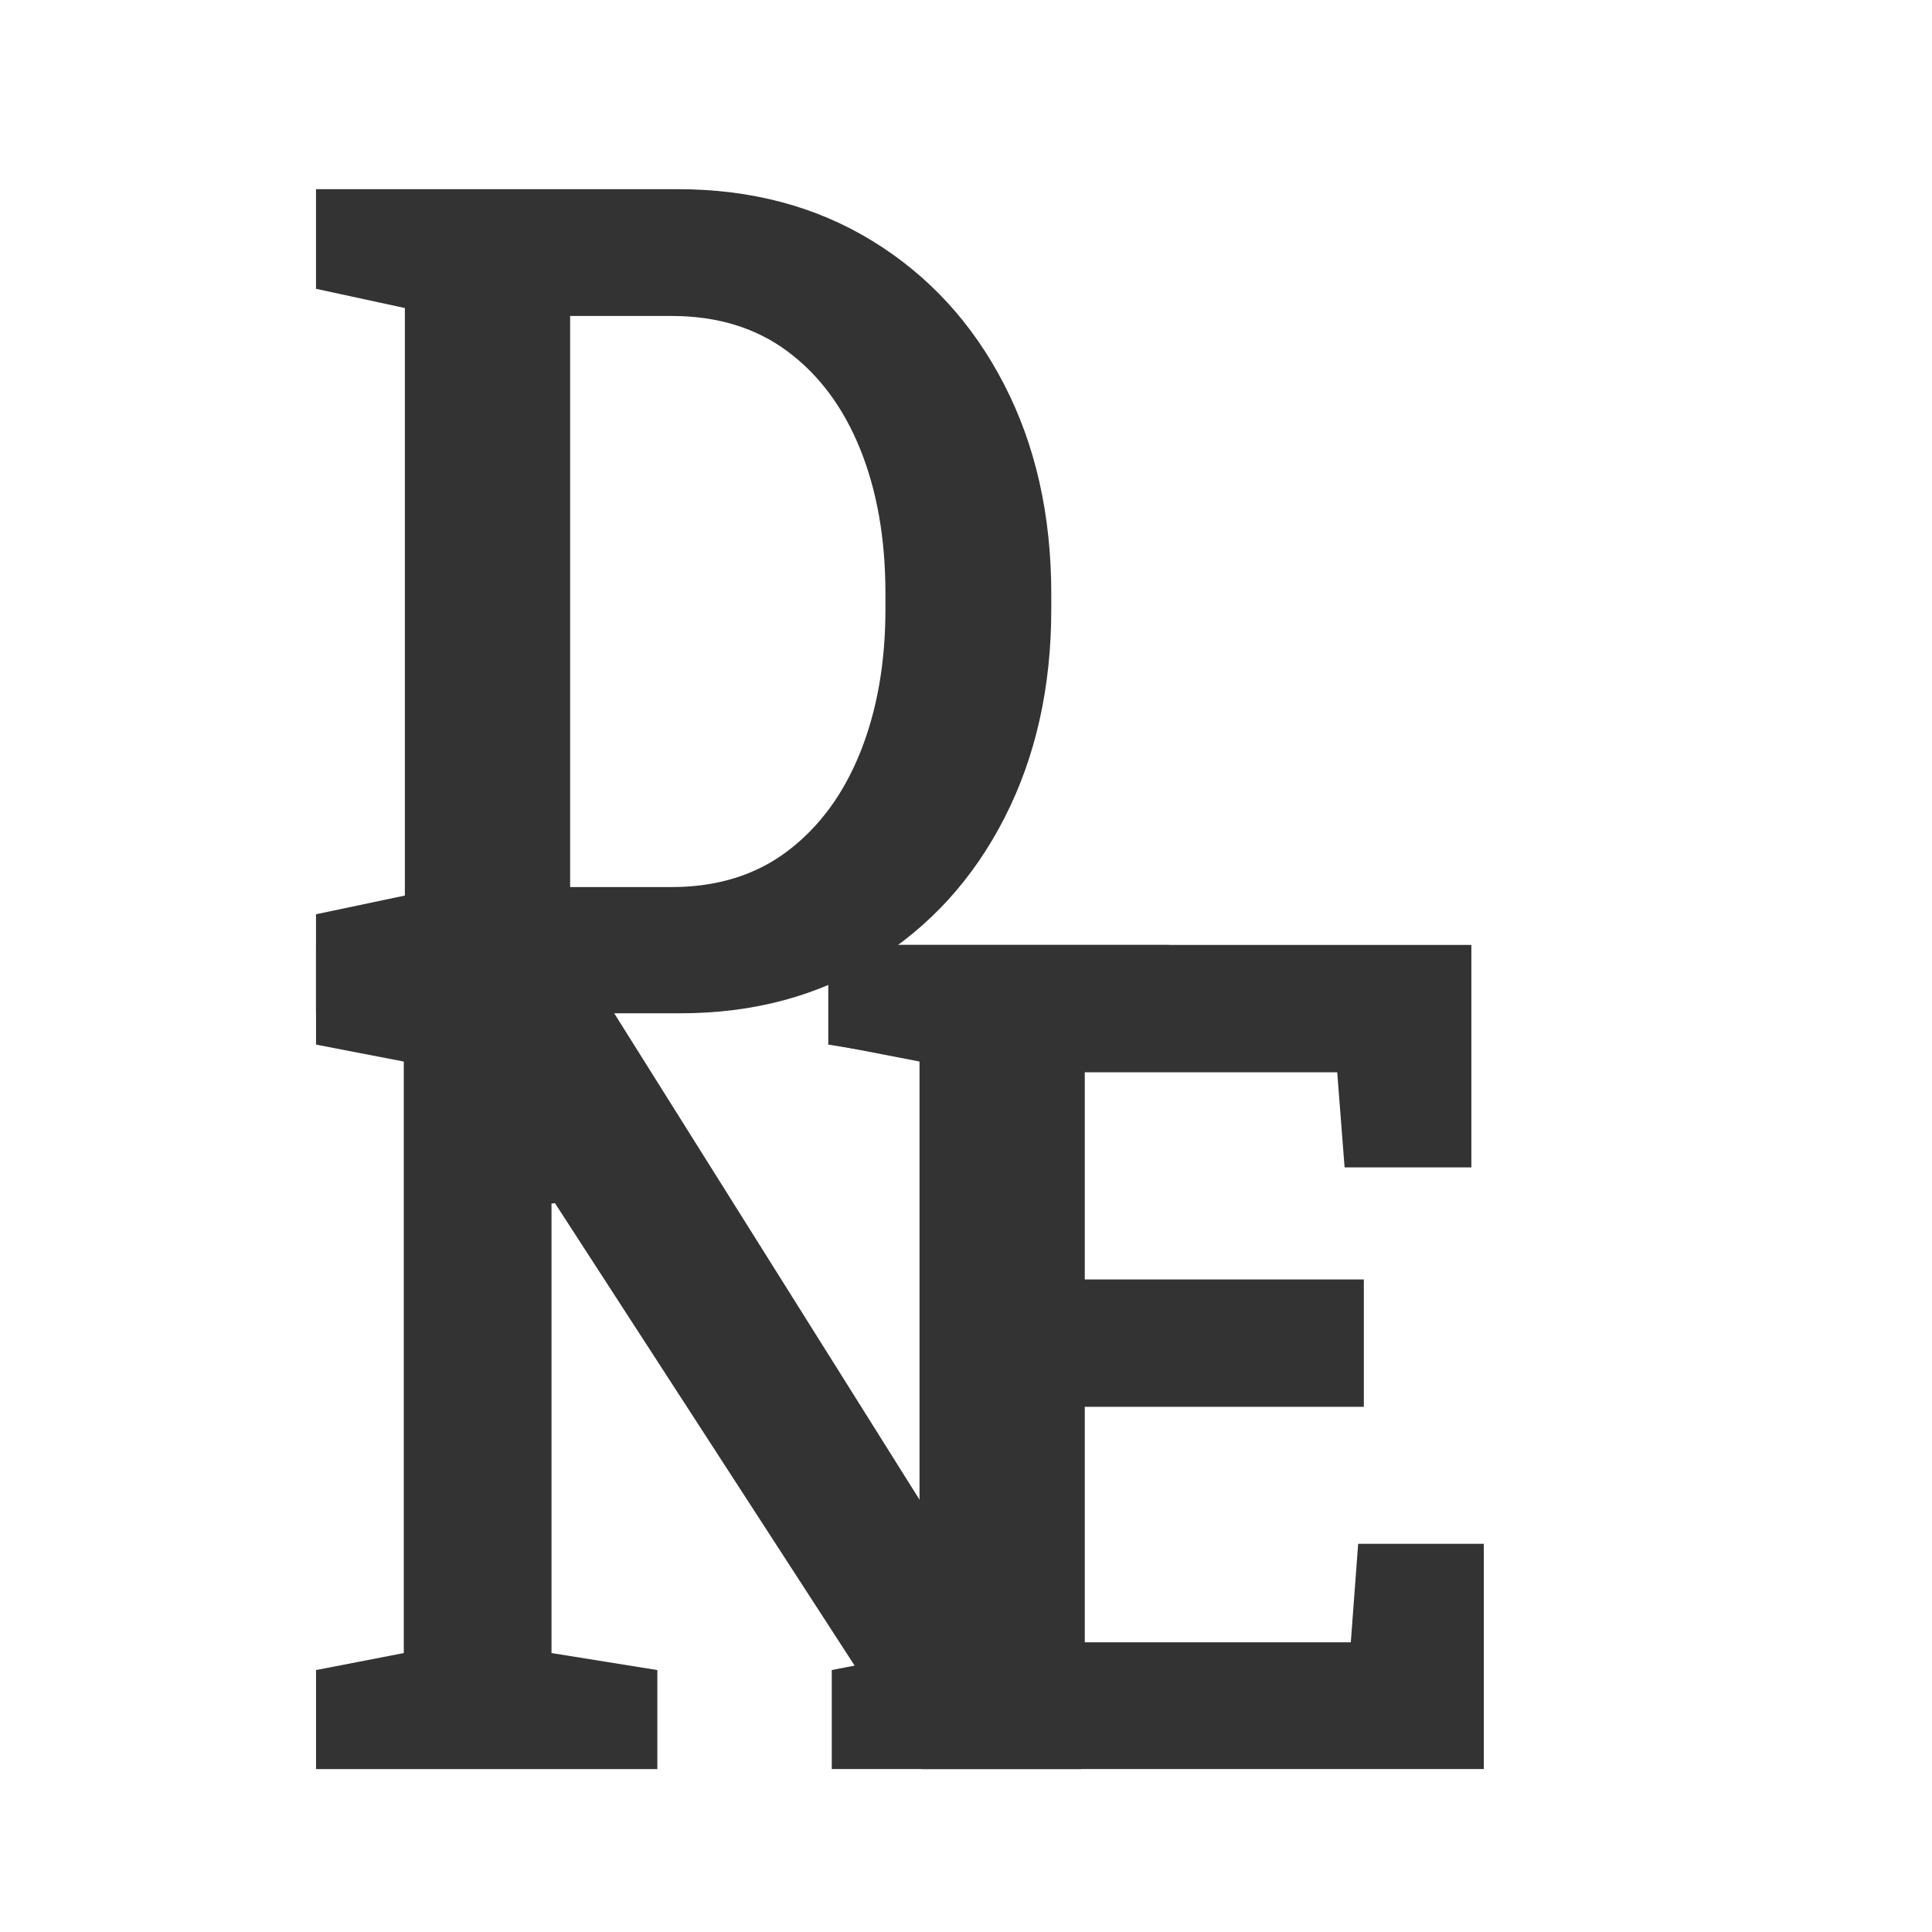 <?xml version="1.0" encoding="utf-8"?>
<svg viewBox="0 0 500 500" xmlns="http://www.w3.org/2000/svg">
  <path d="M 175.97 262.24 L 81.78 262.24 L 81.78 236.61 L 104.78 231.77 L 104.78 79.72 L 81.78 74.74 L 81.78 48.96 L 104.78 48.96 L 175.39 48.96 C 194.43 48.96 211.23 53.43 225.78 62.36 C 240.33 71.3 251.68 83.65 259.83 99.42 C 267.99 115.19 272.07 133.29 272.07 153.7 L 272.07 157.65 C 272.07 177.86 268.04 195.86 259.98 211.63 C 251.93 227.4 240.67 239.78 226.22 248.76 C 211.77 257.75 195.02 262.24 175.97 262.24 Z M 147.55 81.77 L 147.55 229.57 L 173.78 229.57 C 185.59 229.57 195.6 226.47 203.8 220.27 C 212.01 214.07 218.28 205.55 222.63 194.71 C 226.98 183.87 229.15 171.52 229.15 157.65 L 229.15 153.55 C 229.15 139.48 226.98 127.06 222.63 116.27 C 218.28 105.48 212.01 97.03 203.8 90.93 C 195.6 84.82 185.59 81.77 173.78 81.77 L 147.55 81.77 Z" transform="matrix(1, 0, 0, 1, 0, 0)" style="fill: rgb(51, 51, 51); white-space: pre;"/>
  <path d="M 170.12 457.84 L 81.79 457.84 L 81.79 432.21 L 104.5 427.81 L 104.5 274.73 L 81.79 270.34 L 81.79 244.56 L 104.5 244.56 L 147.86 244.56 L 240.73 392.51 L 241.61 392.36 L 241.61 274.73 L 214.36 270.34 L 214.36 244.56 L 279.84 244.56 L 302.69 244.56 L 302.69 270.34 L 279.84 274.73 L 279.84 457.84 L 238.53 457.84 L 143.61 311.36 L 142.73 311.5 L 142.73 427.81 L 170.12 432.21 L 170.12 457.84 Z" transform="matrix(1, 0, 0, 1, 0, 0)" style="fill: rgb(51, 51, 51); white-space: pre;"/>
  <path d="M 384.01 457.83 L 215.26 457.83 L 215.26 432.2 L 237.97 427.8 L 237.97 274.72 L 215.26 270.33 L 215.26 244.55 L 380.79 244.55 L 380.79 302.12 L 347.98 302.12 L 346.07 277.51 L 280.74 277.51 L 280.74 331.12 L 352.96 331.12 L 352.96 364.08 L 280.74 364.08 L 280.74 425.02 L 349.59 425.02 L 351.49 399.53 L 384.01 399.53 L 384.01 457.83 Z" transform="matrix(1, 0, 0, 1, 0, 0)" style="fill: rgb(51, 51, 51); white-space: pre;"/>
</svg>